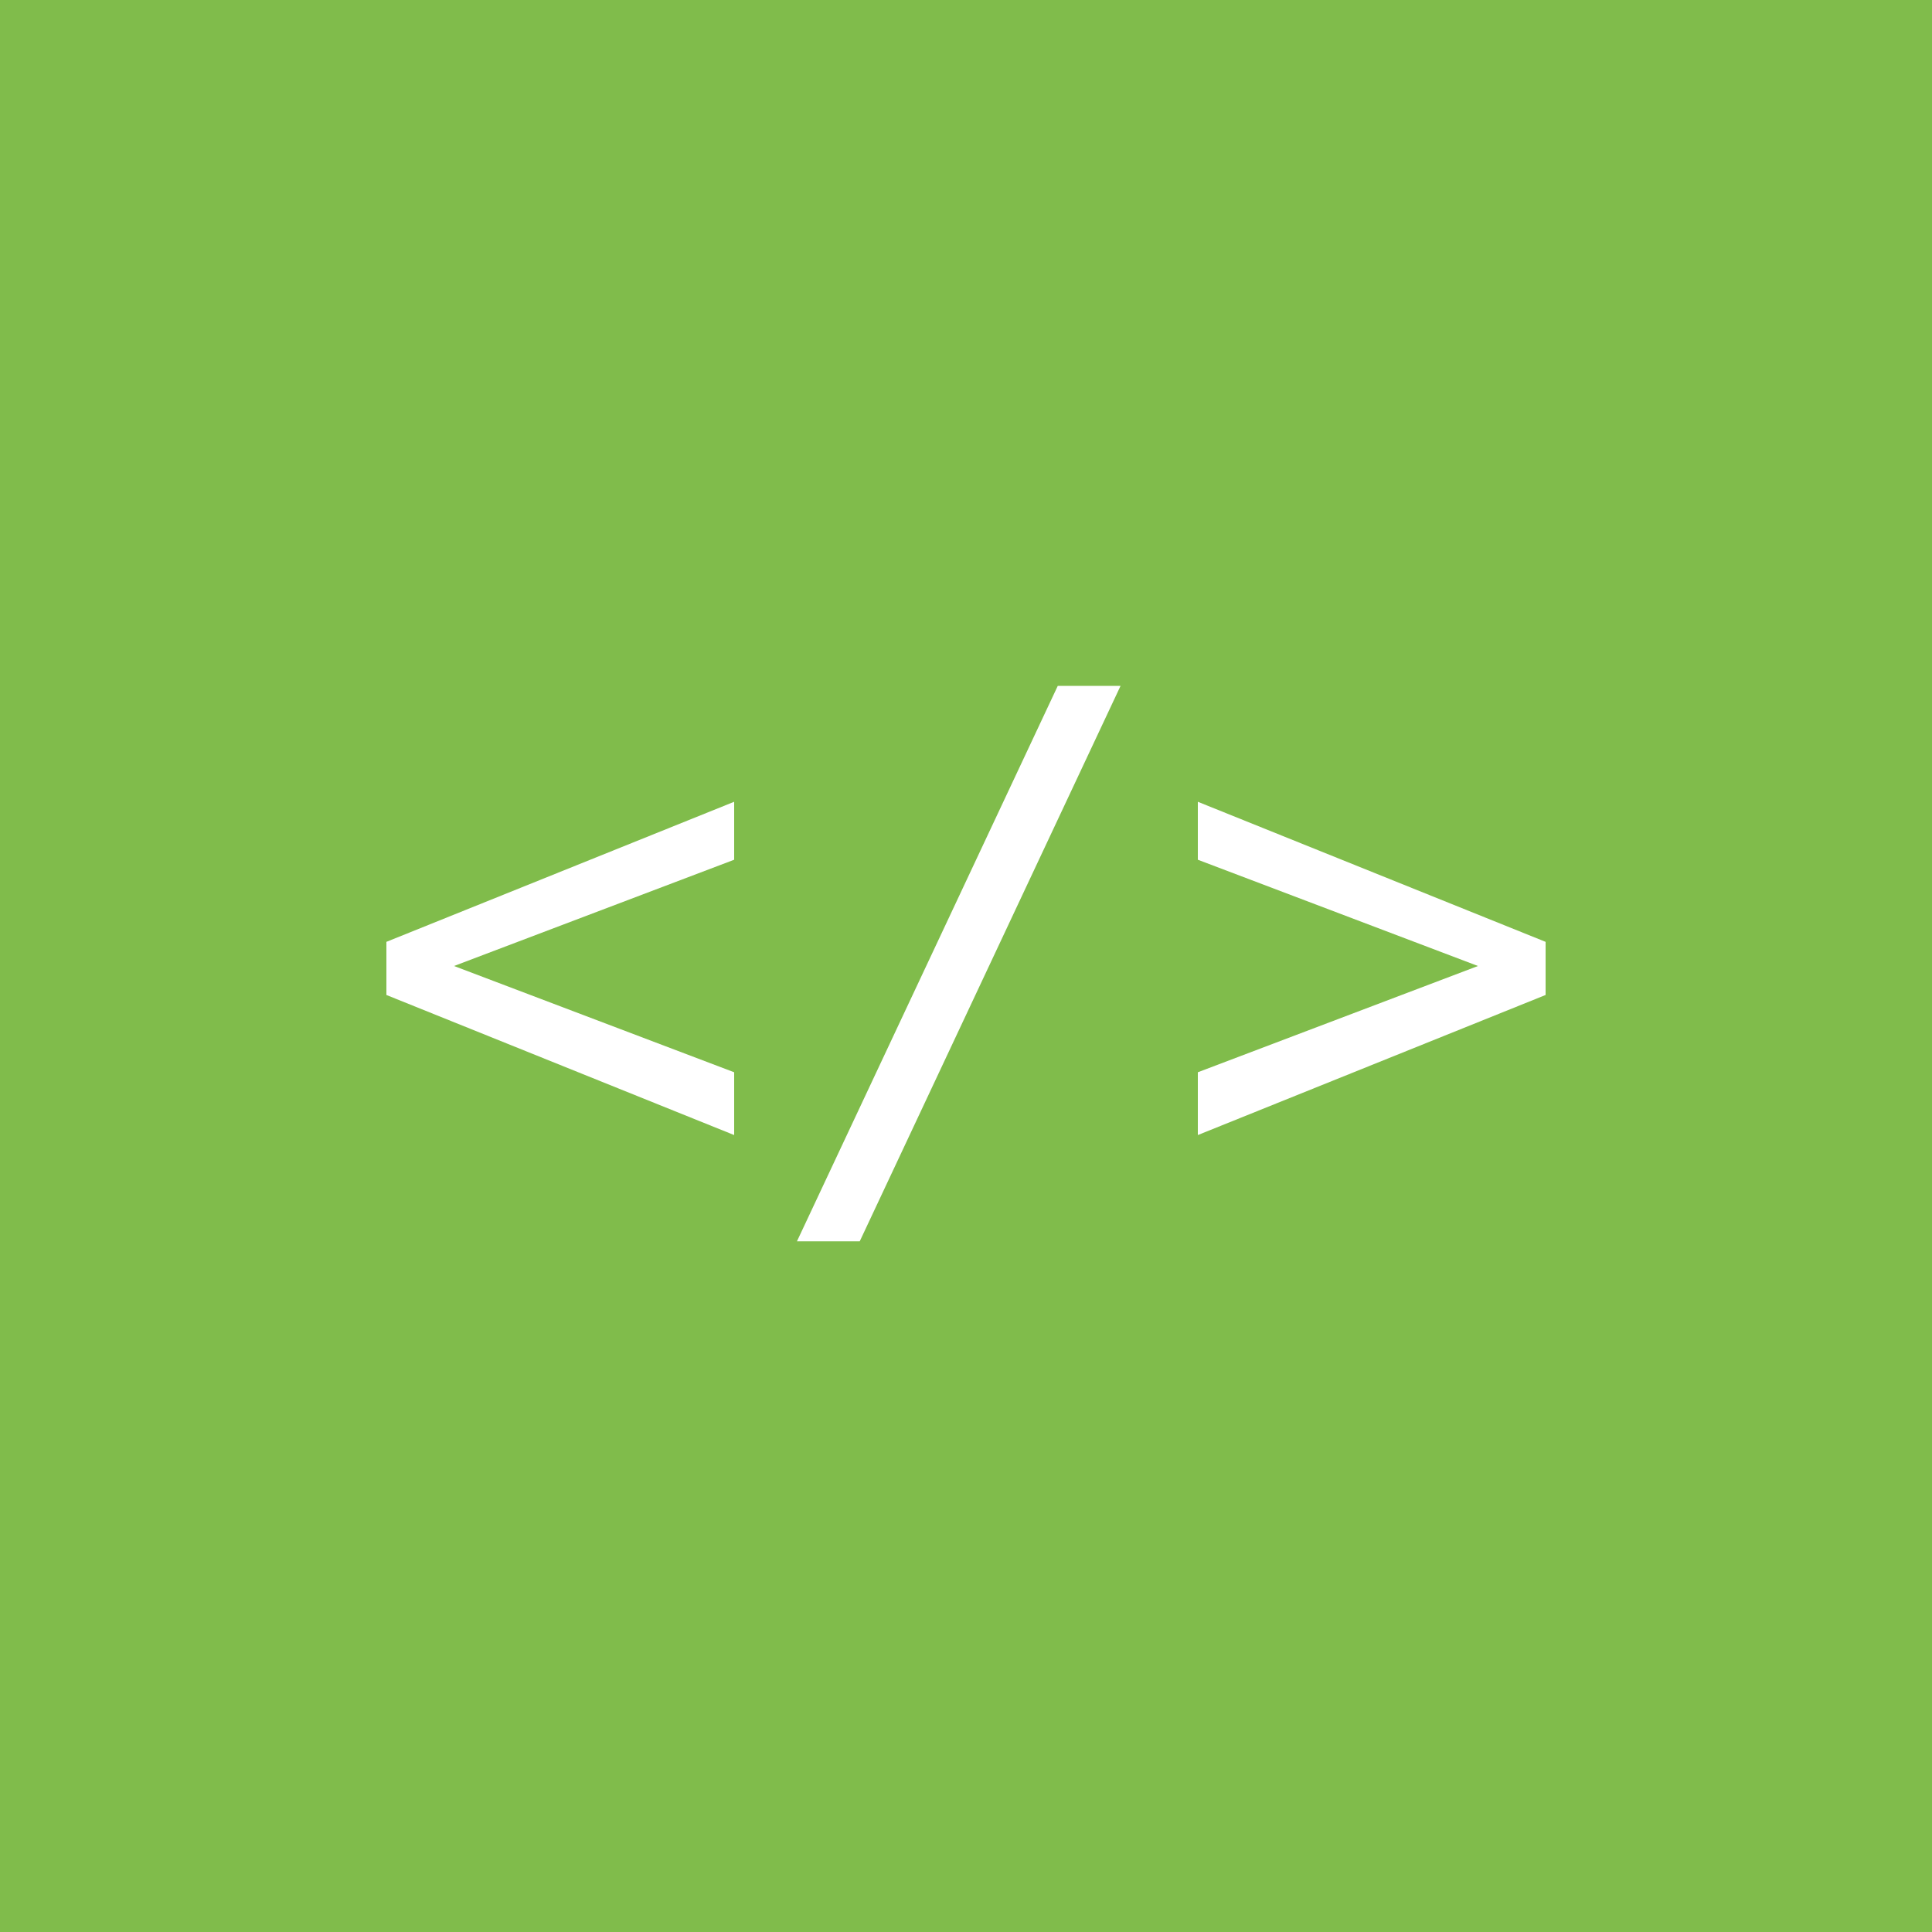 <?xml version="1.0" encoding="utf-8"?>
<!-- Generator: Adobe Illustrator 19.1.0, SVG Export Plug-In . SVG Version: 6.00 Build 0)  -->
<!DOCTYPE svg PUBLIC "-//W3C//DTD SVG 1.1//EN" "http://www.w3.org/Graphics/SVG/1.1/DTD/svg11.dtd">
<svg version="1.1" id="Layer_1" xmlns="http://www.w3.org/2000/svg" xmlns:xlink="http://www.w3.org/1999/xlink" x="0px" y="0px"
	 viewBox="-69 71 40 40" style="enable-background:new -69 71 40 40;" xml:space="preserve">
<style type="text/css">
	.st0{fill:#80BC4B;}
	.st1{fill:#FFFFFF;}
</style>
<rect x="-69" y="71" class="st0" width="40" height="40"/>
<g>
	<path class="st1" d="M-61,91.6v-1.1l7.2-2.9v1.2l-5.8,2.2l5.8,2.2v1.3L-61,91.6z"/>
	<path class="st1" d="M-47.1,85.2h1.3l-5.4,11.5h-1.3L-47.1,85.2z"/>
	<path class="st1" d="M-44.2,93.2l5.8-2.2l-5.8-2.2v-1.2l7.2,2.9v1.1l-7.2,2.9V93.2z"/>
</g>
</svg>
